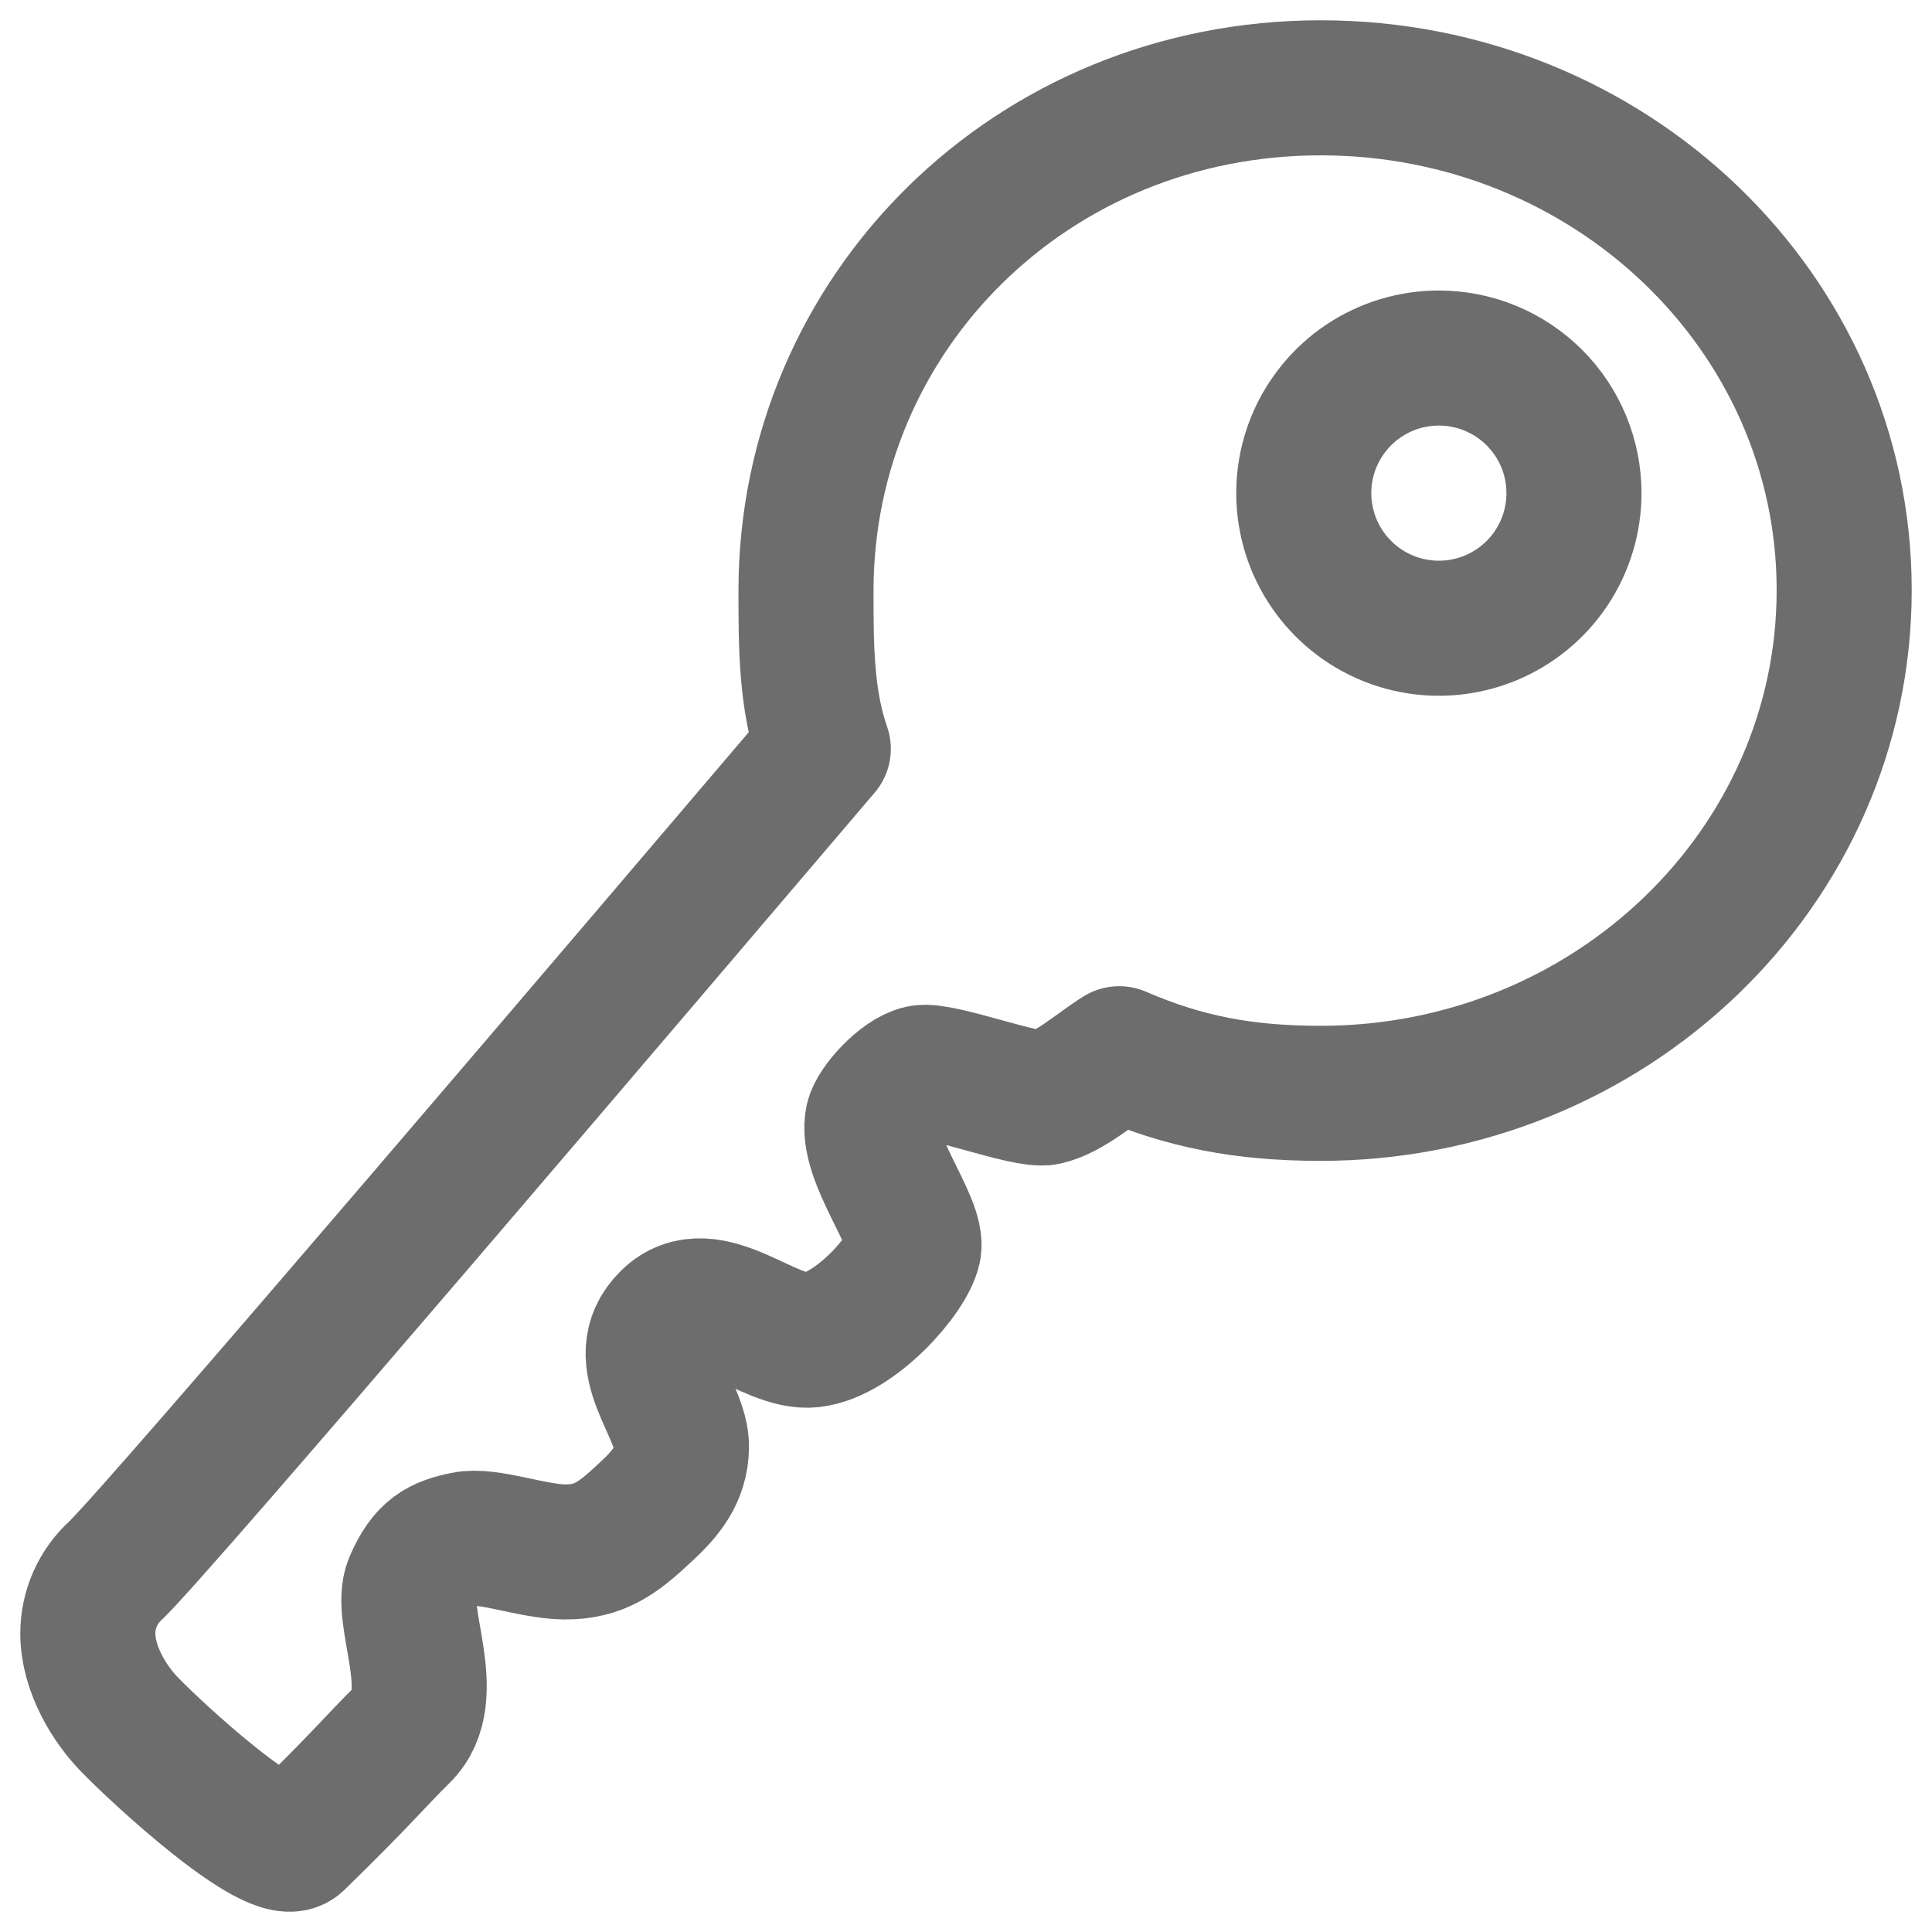 <svg width="22" height="22" viewBox="0 0 22 22" fill="none" xmlns="http://www.w3.org/2000/svg">
<path id="Vector" d="M9.178 6.729C9.178 7.354 9.178 7.96 9.375 8.527C7.303 10.96 1.832 17.388 1.322 17.878C1.221 17.969 1.14 18.08 1.084 18.205C1.029 18.329 1 18.463 1 18.599C1 19.008 1.25 19.402 1.462 19.624C1.779 19.955 3.135 21.21 3.385 20.97C4.125 20.249 4.274 20.056 4.577 19.758C5.034 19.311 4.529 18.398 4.688 18.027C4.846 17.657 5.014 17.585 5.288 17.527C5.562 17.47 6.048 17.667 6.428 17.672C6.827 17.676 7.043 17.508 7.341 17.229C7.582 17.008 7.755 16.801 7.76 16.479C7.769 16.047 7.144 15.475 7.611 15.018C8.077 14.561 8.75 15.316 9.245 15.258C9.74 15.2 10.341 14.513 10.404 14.22C10.466 13.926 9.841 13.172 9.938 12.744C9.971 12.6 10.264 12.263 10.486 12.215C10.707 12.167 11.688 12.547 11.909 12.499C12.178 12.441 12.49 12.157 12.745 11.999C13.49 12.321 14.168 12.45 15.039 12.45C18.332 12.45 21 9.883 21 6.72C21 3.556 18.332 1 15.039 1C11.745 1 9.178 3.566 9.178 6.729ZM17.923 5.615C17.923 5.92 17.833 6.217 17.664 6.47C17.495 6.723 17.255 6.92 16.973 7.037C16.692 7.153 16.383 7.184 16.084 7.124C15.786 7.065 15.512 6.918 15.297 6.703C15.082 6.488 14.935 6.214 14.876 5.916C14.816 5.617 14.847 5.308 14.963 5.027C15.08 4.746 15.277 4.505 15.53 4.336C15.783 4.167 16.08 4.077 16.385 4.077C16.793 4.077 17.184 4.239 17.473 4.528C17.761 4.816 17.923 5.207 17.923 5.615Z" stroke="#6E6D6D" stroke-width="1.538" stroke-linejoin="round"/>
</svg>
